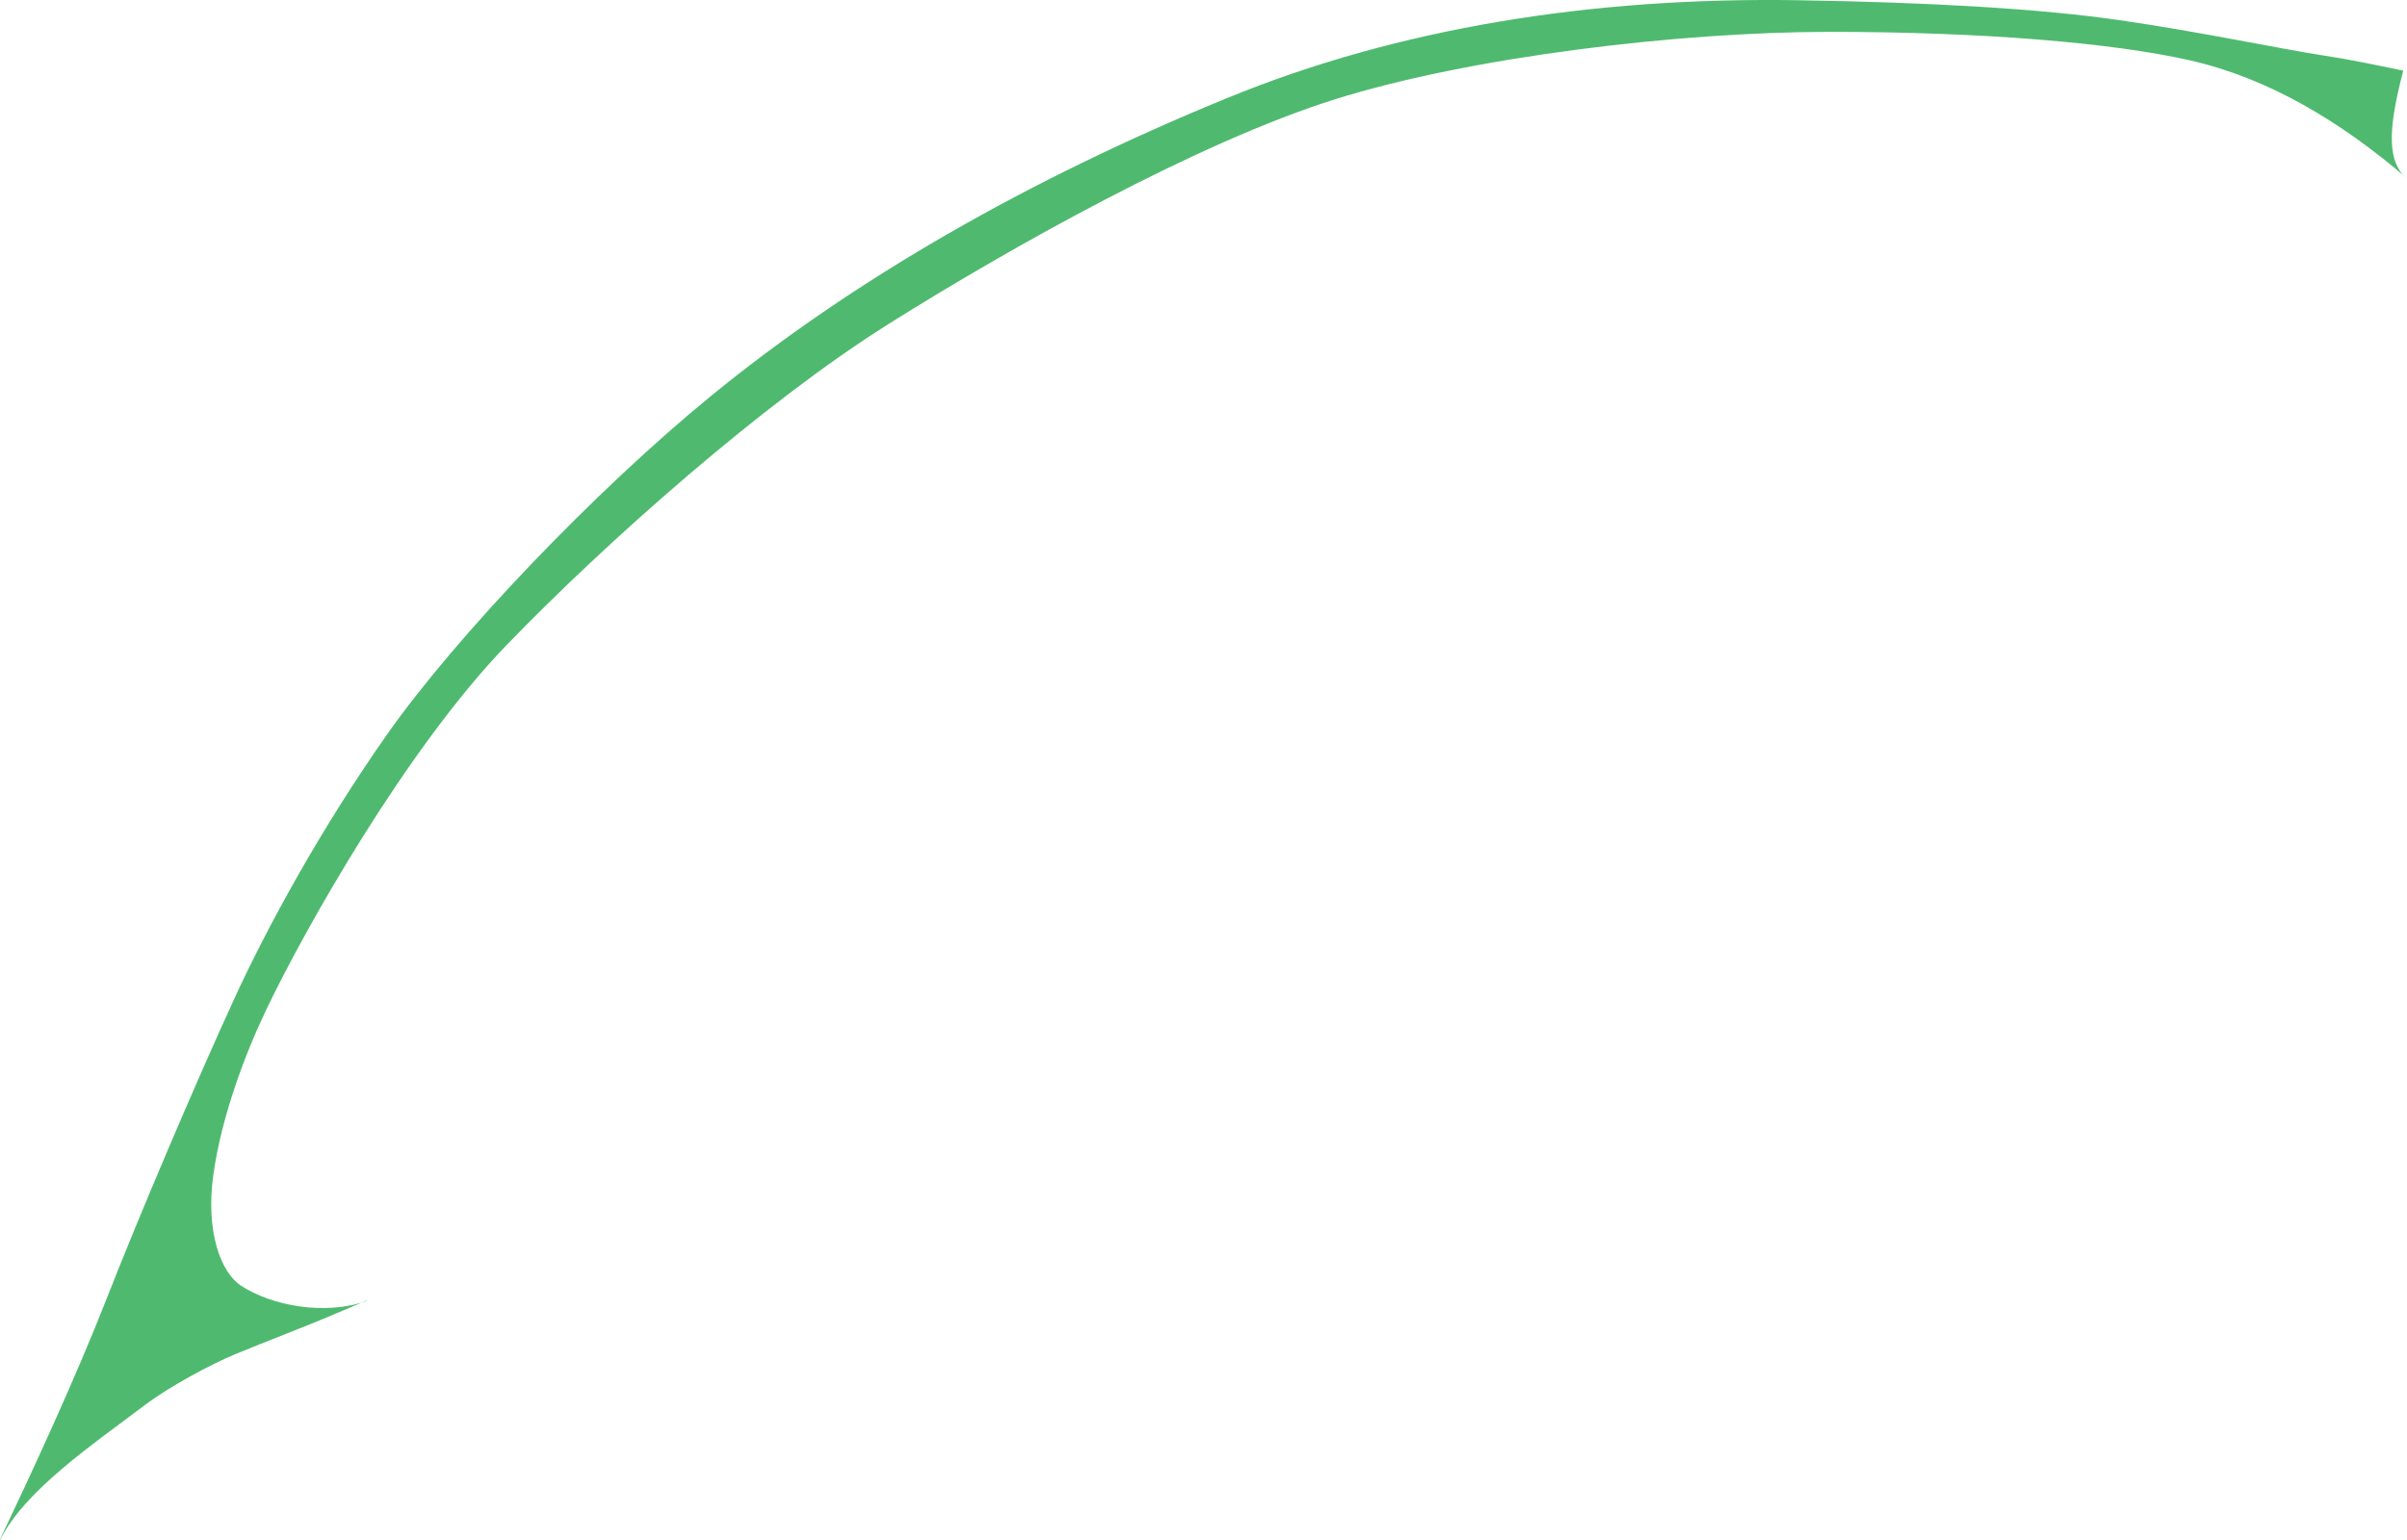 <?xml version="1.0" encoding="iso-8859-1"?>
<!-- Generator: Adobe Illustrator 16.0.0, SVG Export Plug-In . SVG Version: 6.00 Build 0)  -->
<!DOCTYPE svg PUBLIC "-//W3C//DTD SVG 1.1//EN" "http://www.w3.org/Graphics/SVG/1.1/DTD/svg11.dtd">
<svg version="1.1" id="Layer_1" xmlns="http://www.w3.org/2000/svg" xmlns:xlink="http://www.w3.org/1999/xlink" x="0px" y="0px"
	 width="112.475px" height="71.992px" viewBox="0 0 112.475 71.992" style="enable-background:new 0 0 112.475 71.992;"
	 xml:space="preserve">
<path style="fill:#4FBA6F;" d="M112.475,8.336c-3.114-2.669-6.471-4.68-10.137-5.514c-3.668-0.833-9.834-1.333-16.834-1.333
	S68.67,2.656,62.336,4.656c-6.333,2-15,6.833-20.833,10.5c-5.833,3.667-13.167,10.167-17.834,15
	c-4.667,4.833-9.396,13.21-11.229,17.043c-0.956,1.998-2.08,4.936-2.468,7.694c-0.374,2.655,0.337,4.576,1.287,5.201
	c1.408,0.928,3.904,1.422,5.898,0.709l-0.044-0.006c-0.511,0.213-1.013,0.426-1.477,0.627c-1.336,0.576-3.167,1.263-4.645,1.875
	c-1.153,0.477-3.091,1.523-4.211,2.37C4.312,67.536,1.14,69.677,0,71.992v-0.031c1.5-3.167,3.502-7.471,5.002-11.305
	c1.5-3.833,4.104-9.956,5.938-13.956c1.527-3.331,4.039-7.946,7.148-12.372c3.229-4.596,9.73-11.395,15.11-15.799
	C39.877,13.062,48.031,8.401,57.33,4.588c8.03-3.293,17.08-4.731,26.699-4.577c6.231,0.1,11.357,0.403,15.006,0.93
	c3.795,0.548,7.661,1.371,9.599,1.662c1.087,0.163,2.216,0.4,3.679,0.702L112.3,3.303c-0.663,2.539-0.762,4.028-0.003,4.89
	L112.475,8.336z"/>
</svg>
